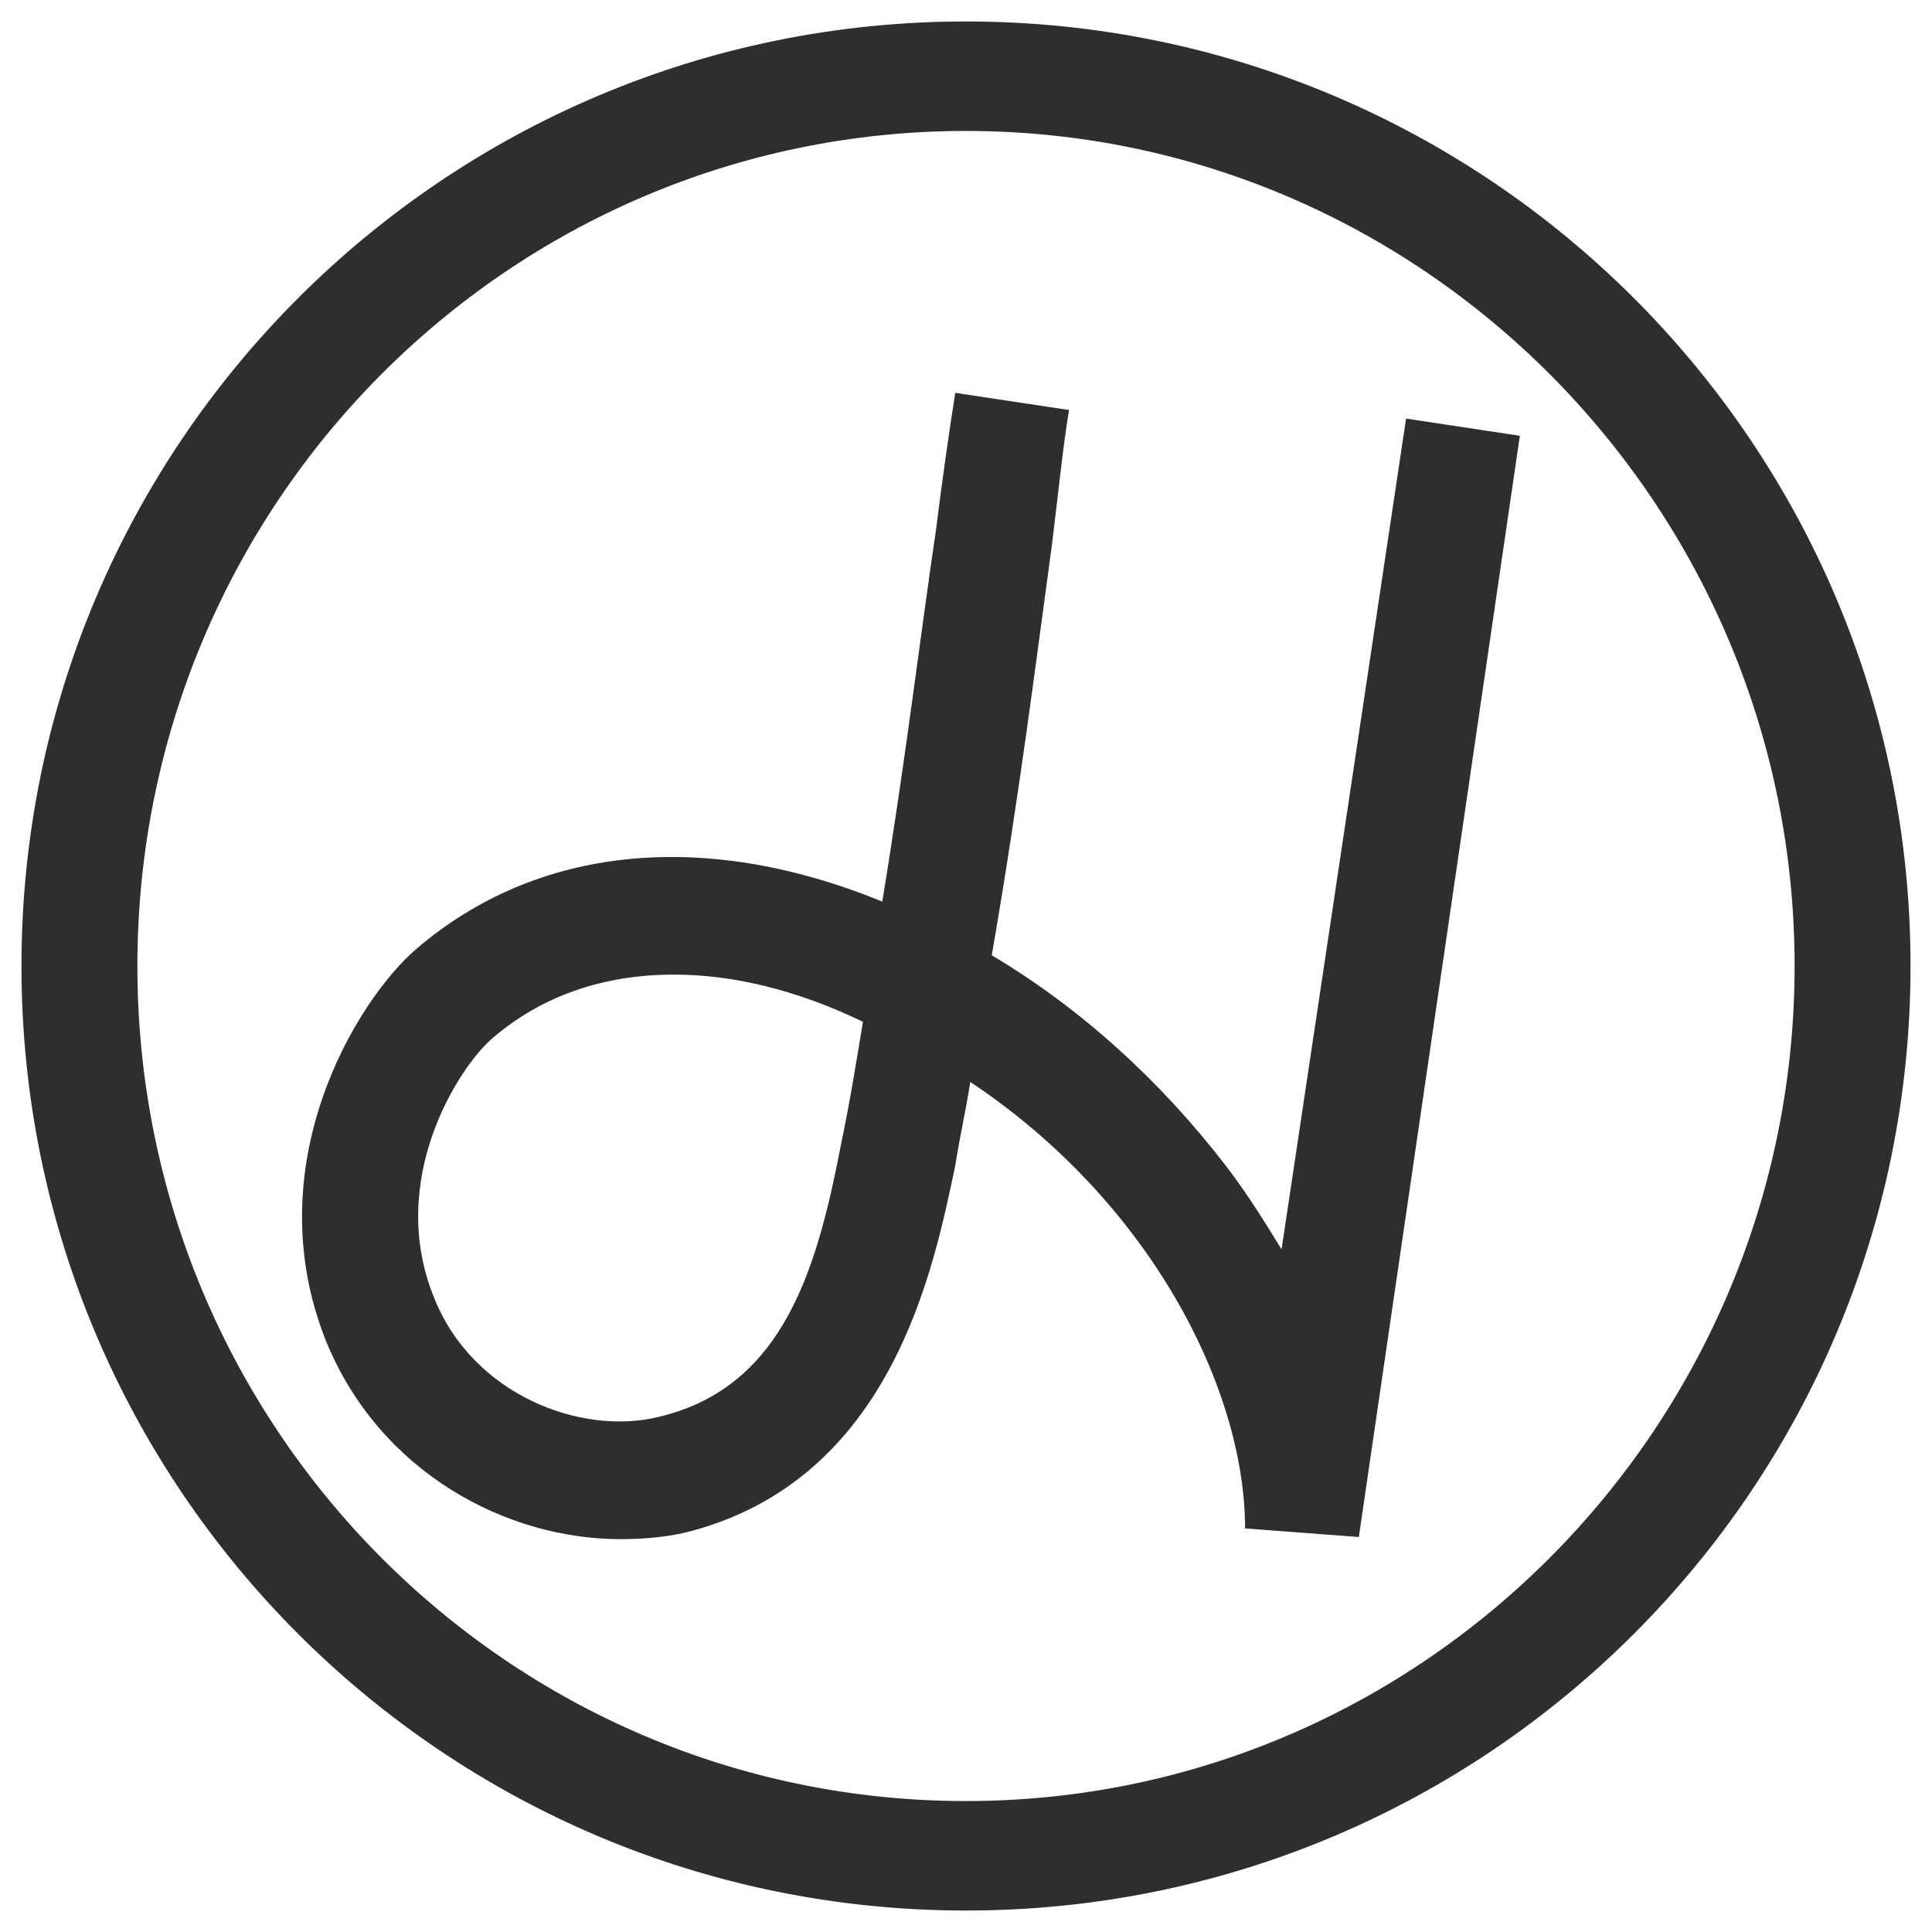 <?xml version="1.0" encoding="utf-8"?>
<!-- Generator: Adobe Illustrator 26.0.2, SVG Export Plug-In . SVG Version: 6.00 Build 0)  -->
<svg version="1.1" id="Layer_1" xmlns="http://www.w3.org/2000/svg" xmlns:xlink="http://www.w3.org/1999/xlink" x="0px" y="0px"
	 viewBox="0 0 90 90" enable-background="new 0 0 90 90" xml:space="preserve">
<g>
	<path fill="#2E2E2E" d="M45,89C20.7,89,1,69.3,1,45S20.7,1,45,1s44,19.7,44,44S69.3,89,45,89z M45,6.1C23.7,6.1,6.4,23.5,6.4,45
		S23.7,83.9,45,83.9S83.6,66.4,83.6,45S66.3,6.1,45,6.1z"/>
	<path fill="#2E2E2E" d="M28.9,71.7c-5.3,0-11.2-3.1-13.7-9.2c-3.3-8.2,1.4-15.9,4.2-18.3c5.6-4.8,13.4-5.6,21.7-2.2
		c1.1-6.7,1.8-12.6,2.5-17.3c0.3-2.4,0.6-4.5,0.9-6.4l5.3,0.8c-0.3,1.8-0.5,3.9-0.8,6.3c-0.7,5.1-1.5,11.6-2.8,19.1
		c4.2,2.5,7.9,5.9,10.9,9.8c1,1.3,1.8,2.6,2.6,3.9l5.8-38.7l5.3,0.8l-7.5,51.3L58,71.2c0-6.5-4.4-15.2-12.8-20.8
		c-0.2,1.3-0.5,2.6-0.7,3.9C43.5,59,41.6,69,31.9,71.4C31,71.6,30,71.7,28.9,71.7z M31.4,45.4c-3.3,0-6.2,1-8.5,3
		c-1.5,1.3-4.9,6.5-2.7,12c1.8,4.6,6.9,6.5,10.5,5.6c5.9-1.4,7.4-7.1,8.5-12.8c0.4-1.9,0.7-3.8,1-5.6C37.1,46.1,34.1,45.4,31.4,45.4
		z"/>
</g>
</svg>

